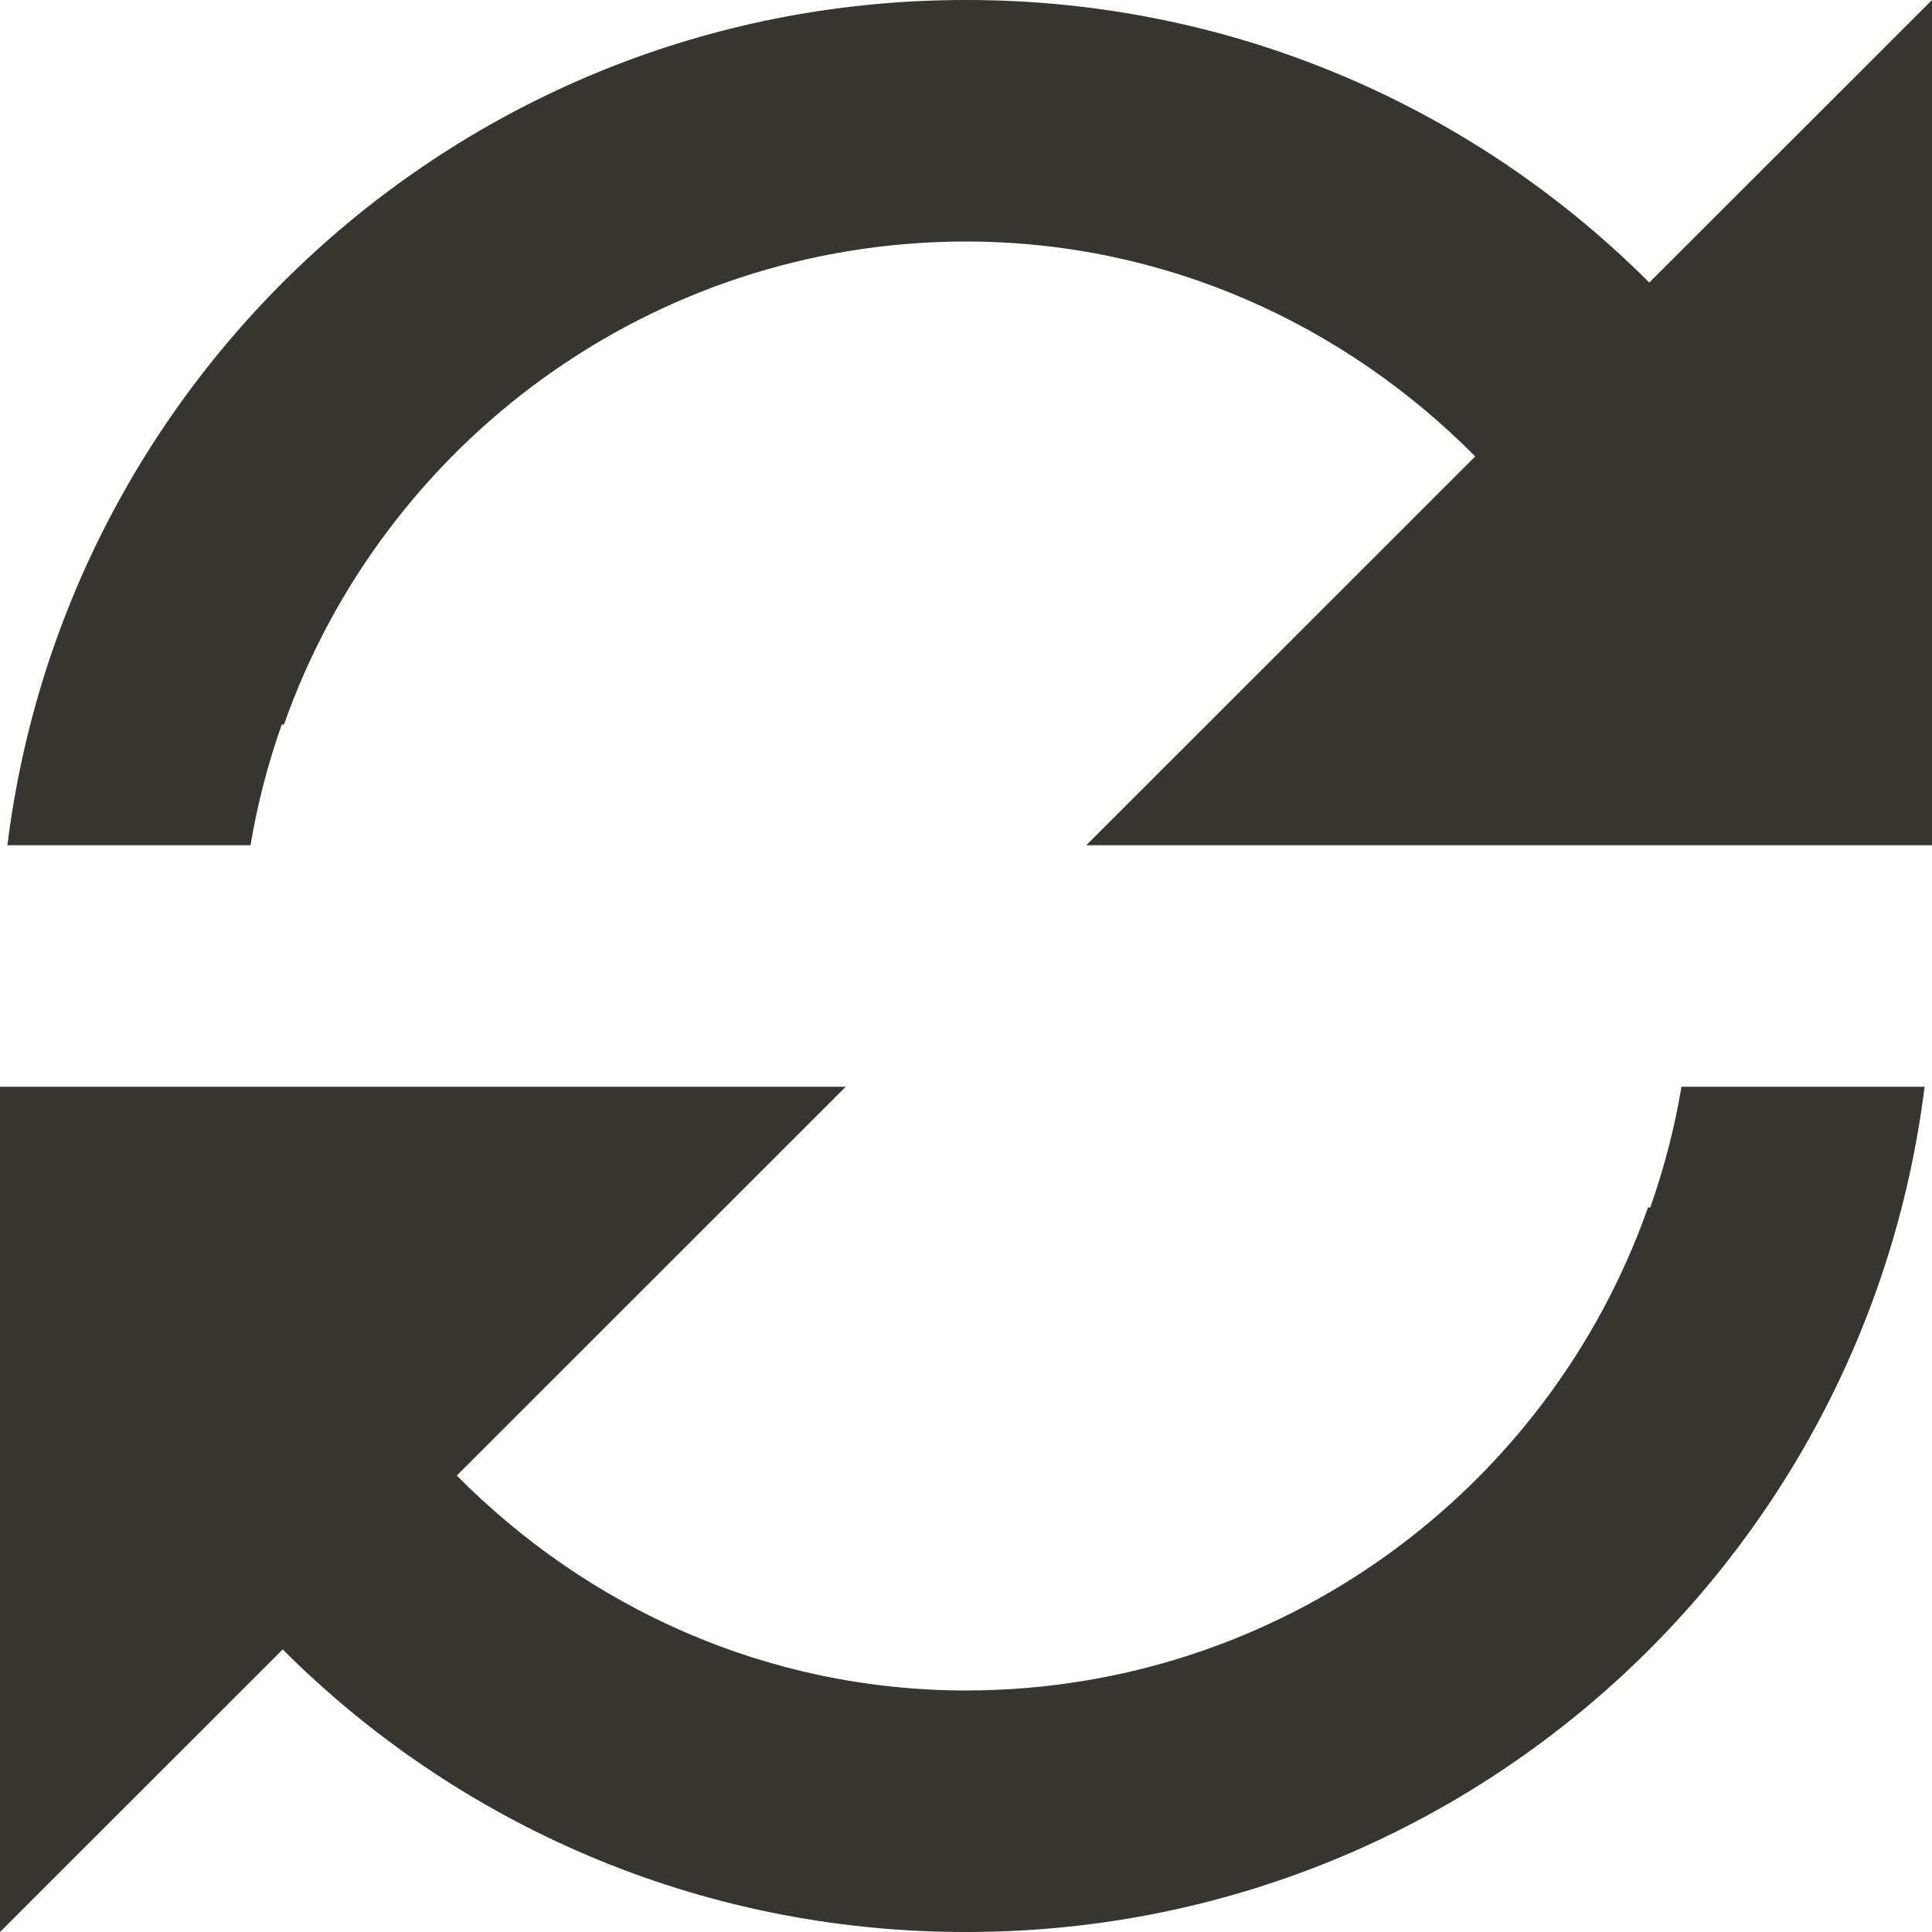 <svg width="12" height="12" viewBox="0 0 12 12" fill="none" xmlns="http://www.w3.org/2000/svg">
<path d="M6.004 0C7.661 0 9.16 0.67 10.244 1.755L12 0V5.25H6.747L9.163 2.835C8.353 2.018 7.244 1.501 5.999 1.5C4.043 1.502 2.379 2.754 1.764 4.5H1.75C1.665 4.741 1.599 4.992 1.556 5.25H0.046C0.414 2.289 2.933 0 5.996 0H6.004Z" fill="#37352F"/>
<path d="M0 6.75V12L1.756 10.245C2.84 11.329 4.339 12 5.996 12L6.004 12C9.067 12 11.586 9.711 11.954 6.75H10.444C10.401 7.008 10.335 7.259 10.25 7.5H10.236C9.621 9.246 7.958 10.498 6.001 10.5C4.756 10.499 3.647 9.982 2.837 9.165L5.253 6.75H0Z" fill="#37352F"/>
</svg>
